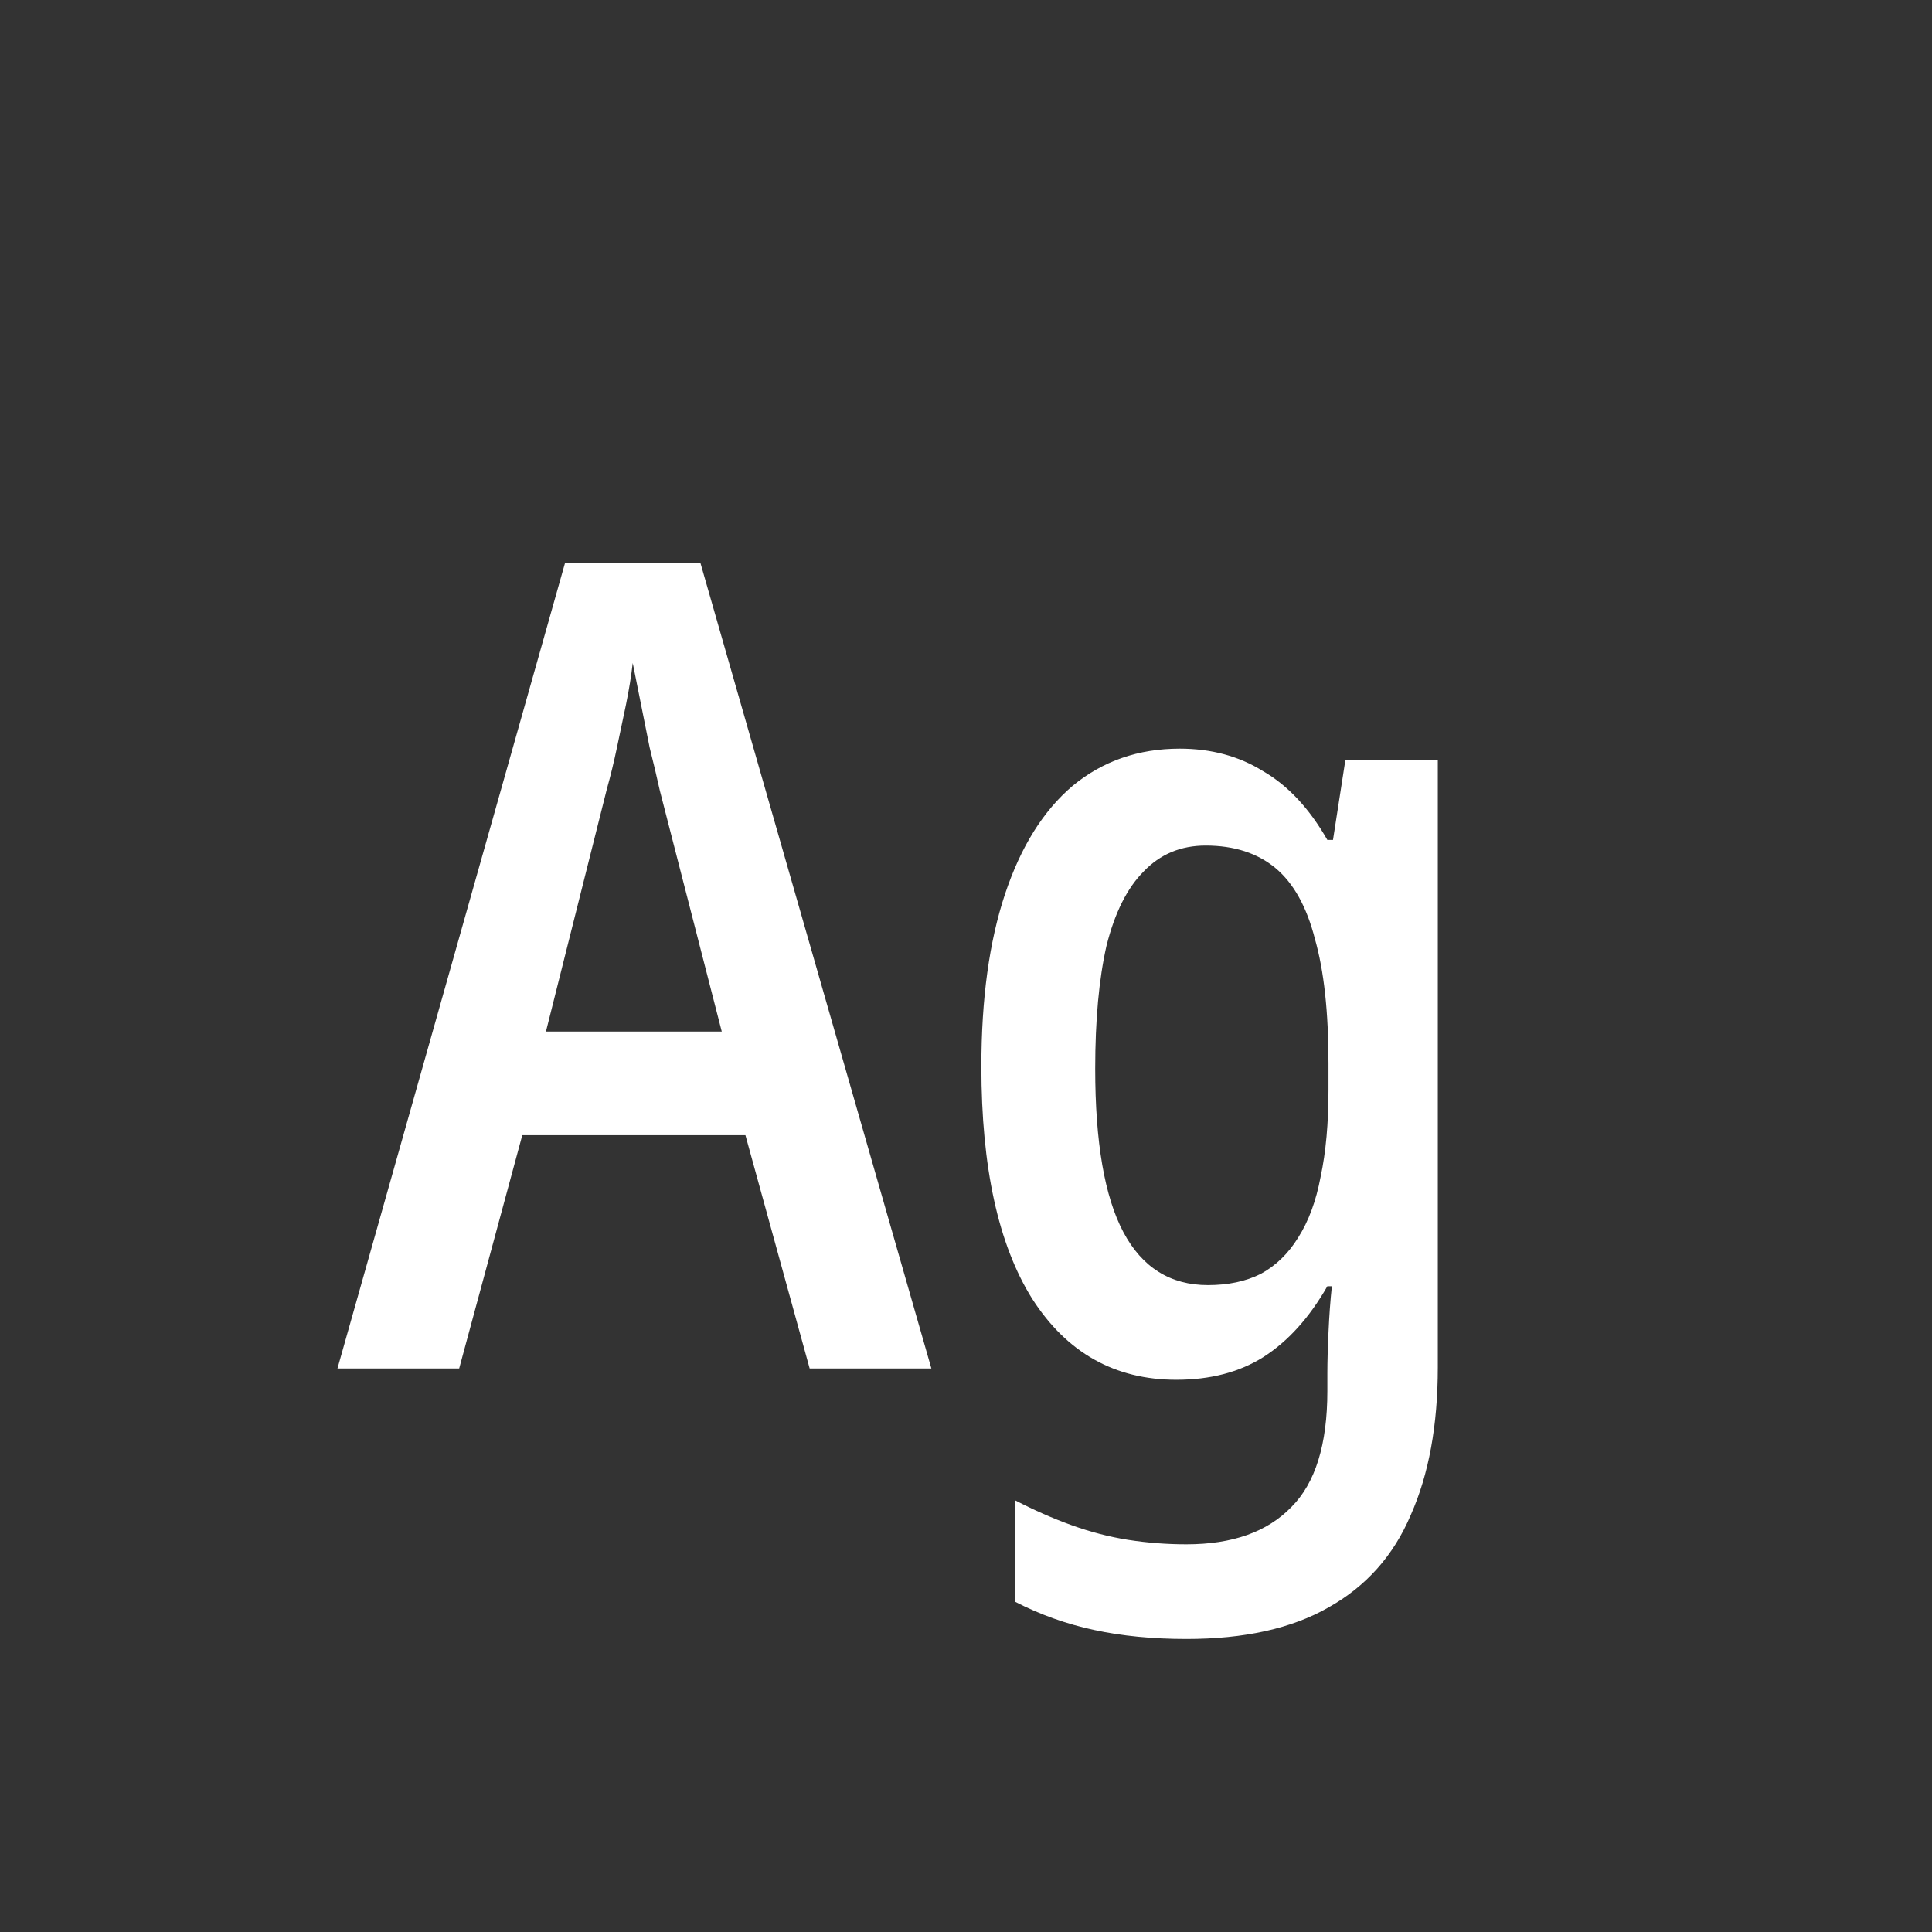 <svg width="24" height="24" viewBox="0 0 24 24" fill="none" xmlns="http://www.w3.org/2000/svg">
<rect x="0" y="0" width="24" height="24" fill="#333333" stroke="none"/>
<path d="M10.058 17L9.26 14.102H6.488L5.704 17H4.192L7.02 6.99H8.7L11.57 17H10.058ZM8.196 9.818C8.159 9.65 8.117 9.473 8.07 9.286C8.033 9.1 7.996 8.913 7.958 8.726C7.921 8.54 7.888 8.376 7.86 8.236C7.842 8.395 7.814 8.568 7.776 8.754C7.739 8.932 7.702 9.109 7.664 9.286C7.627 9.464 7.585 9.636 7.538 9.804L6.782 12.814H8.966L8.196 9.818ZM14.655 9.3C15.047 9.3 15.393 9.394 15.691 9.58C15.999 9.758 16.265 10.042 16.489 10.434H16.559L16.713 9.44H17.861V16.986C17.861 17.705 17.749 18.316 17.525 18.82C17.311 19.324 16.97 19.707 16.503 19.968C16.046 20.23 15.458 20.36 14.739 20.36C14.319 20.36 13.937 20.323 13.591 20.248C13.246 20.174 12.919 20.057 12.611 19.898V18.638C12.845 18.759 13.078 18.862 13.311 18.946C13.544 19.03 13.778 19.091 14.011 19.128C14.254 19.166 14.496 19.184 14.739 19.184C15.309 19.184 15.742 19.03 16.041 18.722C16.34 18.424 16.489 17.943 16.489 17.28V17.056C16.489 16.916 16.494 16.748 16.503 16.552C16.512 16.347 16.526 16.155 16.545 15.978H16.489C16.265 16.37 15.999 16.664 15.691 16.86C15.393 17.047 15.033 17.14 14.613 17.14C13.848 17.14 13.251 16.804 12.821 16.132C12.401 15.46 12.191 14.499 12.191 13.248C12.191 12.408 12.289 11.694 12.485 11.106C12.681 10.518 12.961 10.07 13.325 9.762C13.698 9.454 14.142 9.3 14.655 9.3ZM14.977 10.504C14.669 10.504 14.412 10.611 14.207 10.826C14.002 11.031 13.848 11.339 13.745 11.75C13.652 12.161 13.605 12.669 13.605 13.276C13.605 14.191 13.722 14.867 13.955 15.306C14.188 15.745 14.539 15.964 15.005 15.964C15.257 15.964 15.476 15.918 15.663 15.824C15.85 15.722 16.004 15.572 16.125 15.376C16.256 15.171 16.349 14.919 16.405 14.62C16.471 14.312 16.503 13.953 16.503 13.542V13.206C16.503 12.572 16.447 12.058 16.335 11.666C16.233 11.265 16.069 10.971 15.845 10.784C15.621 10.598 15.332 10.504 14.977 10.504Z" fill="white"/>
</svg>

